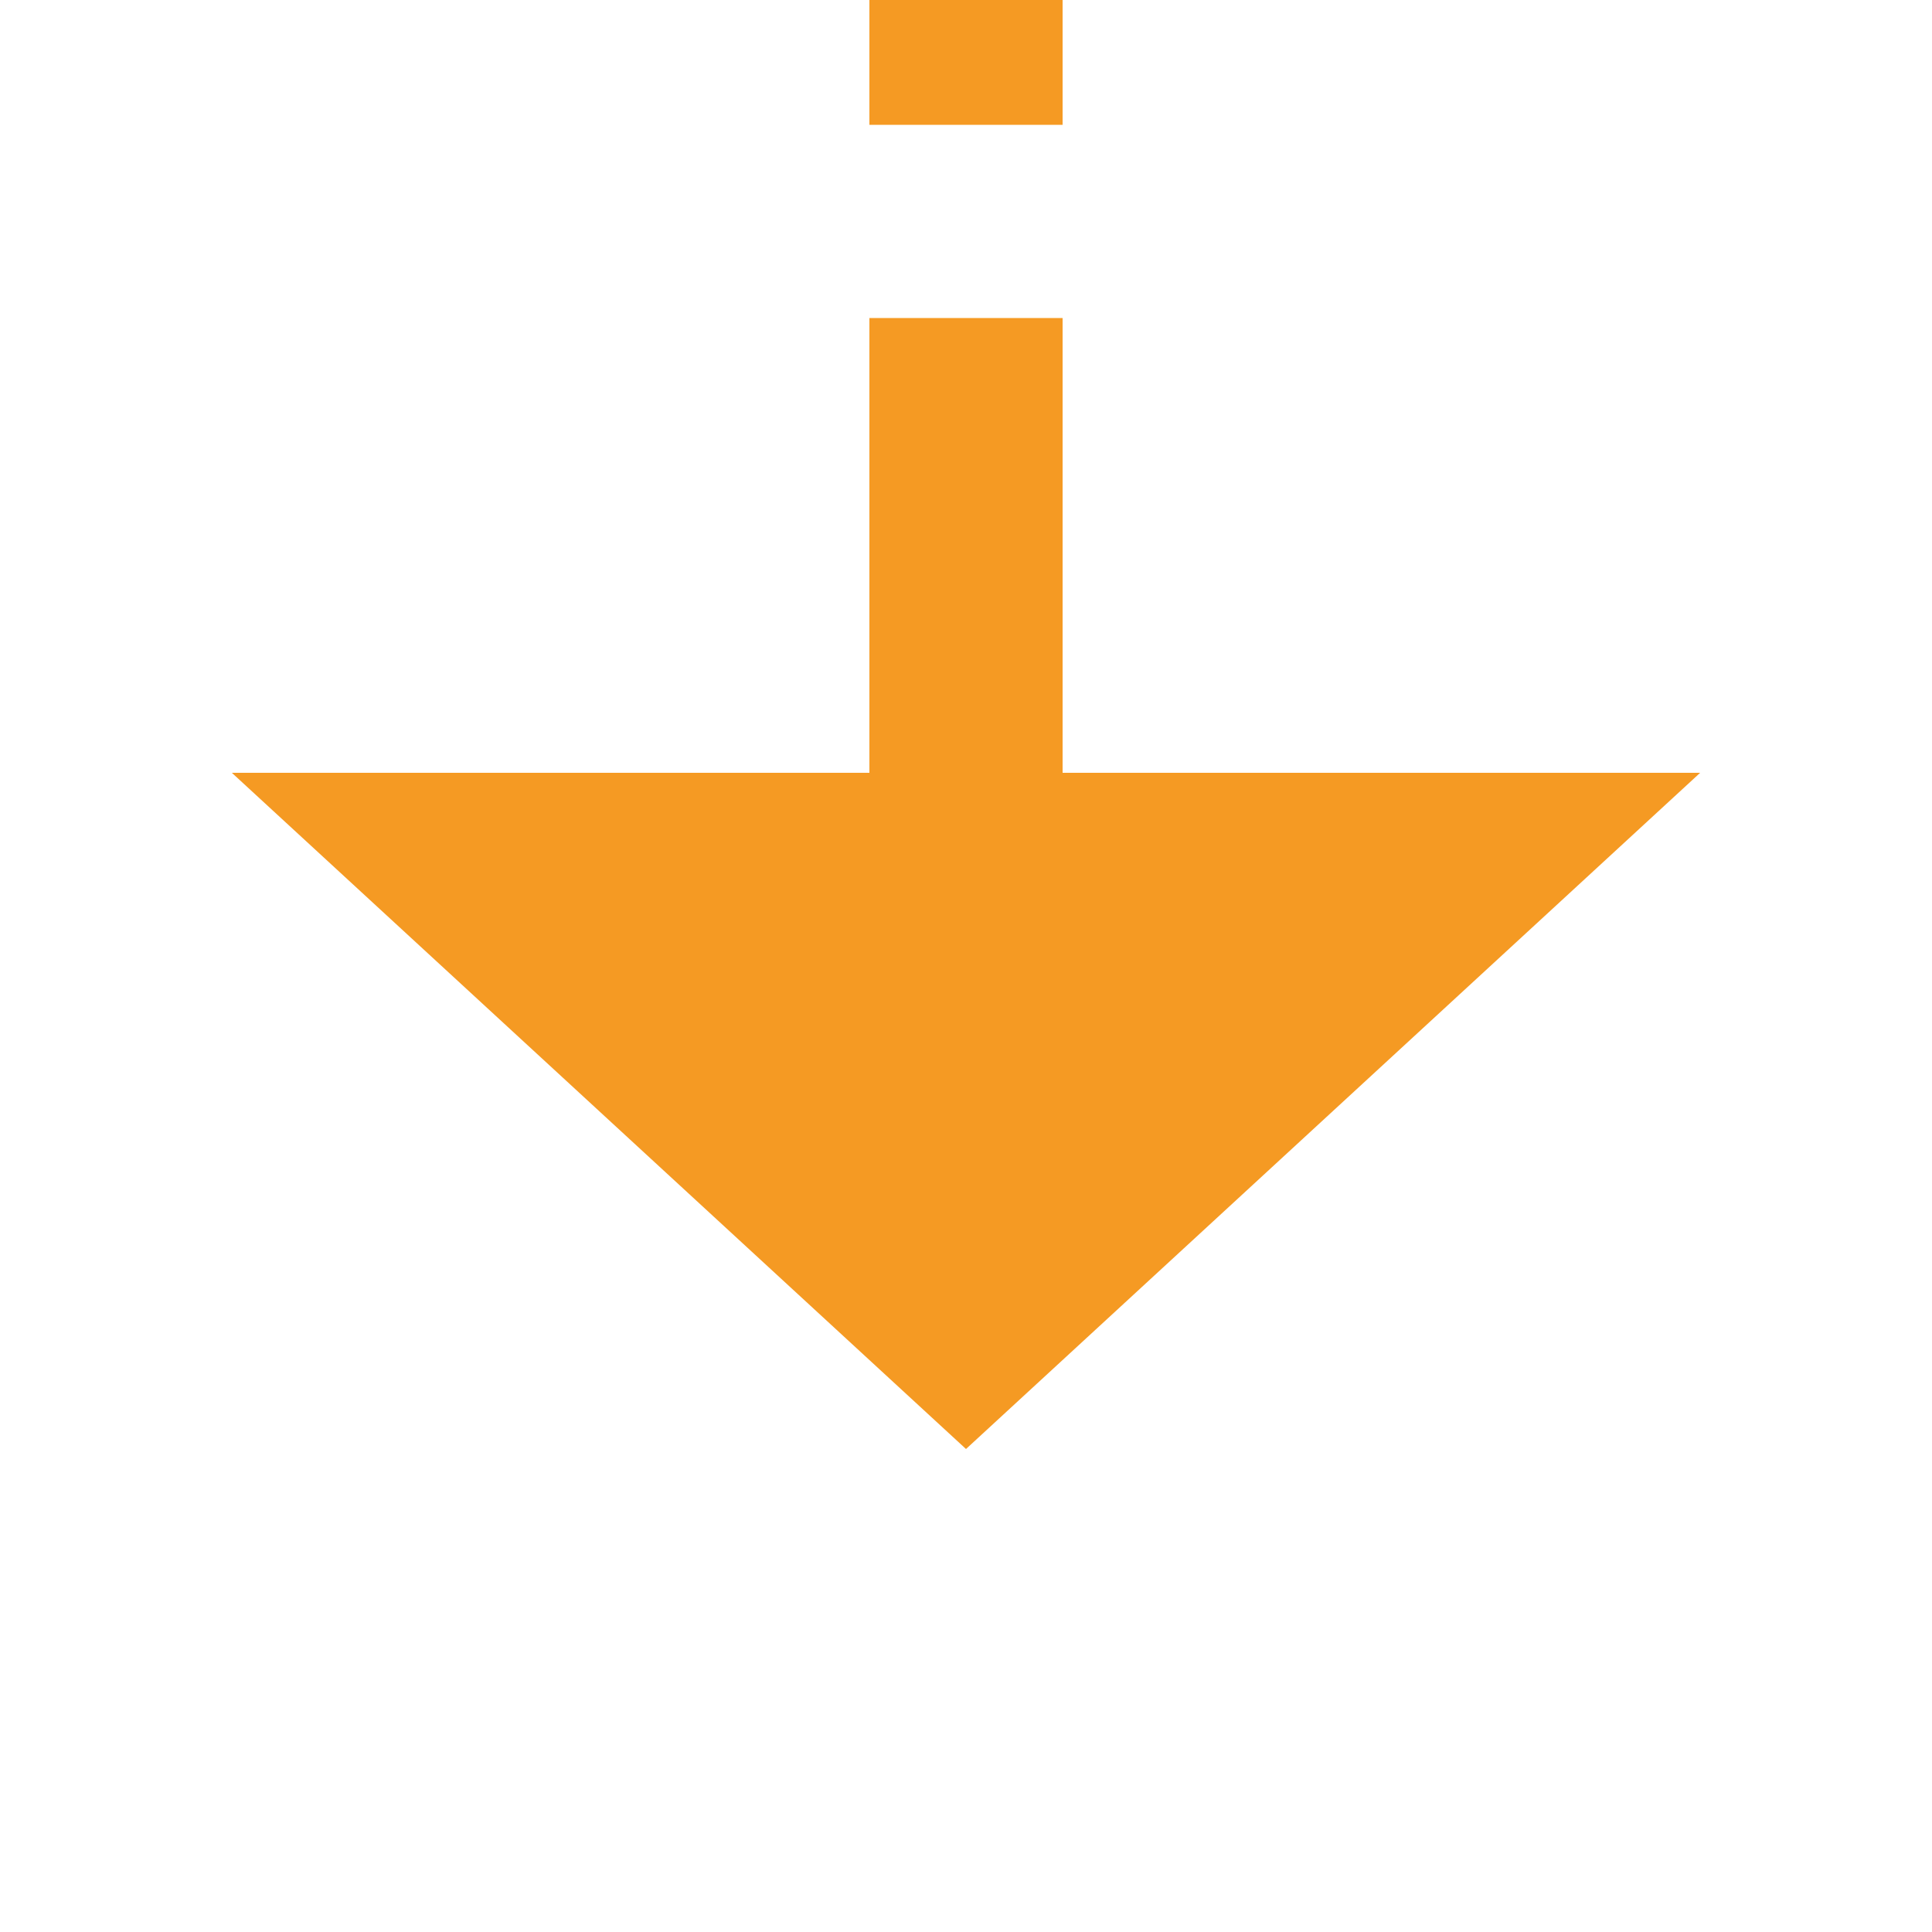 ﻿<?xml version="1.0" encoding="utf-8"?>
<svg version="1.1" xmlns:xlink="http://www.w3.org/1999/xlink" width="20px" height="20px" preserveAspectRatio="xMinYMid meet" viewBox="621 1016  20 18" xmlns="http://www.w3.org/2000/svg">
  <path d="M 372 777  L 372 865  A 5 5 0 0 0 377 870 L 626 870  A 5 5 0 0 1 631 875 L 631 1024  " stroke-width="2" stroke-dasharray="6,2" stroke="#f59a23" fill="none" />
  <path d="M 623.4 1023  L 631 1030  L 638.6 1023  L 623.4 1023  Z " fill-rule="nonzero" fill="#f59a23" stroke="none" />
</svg>